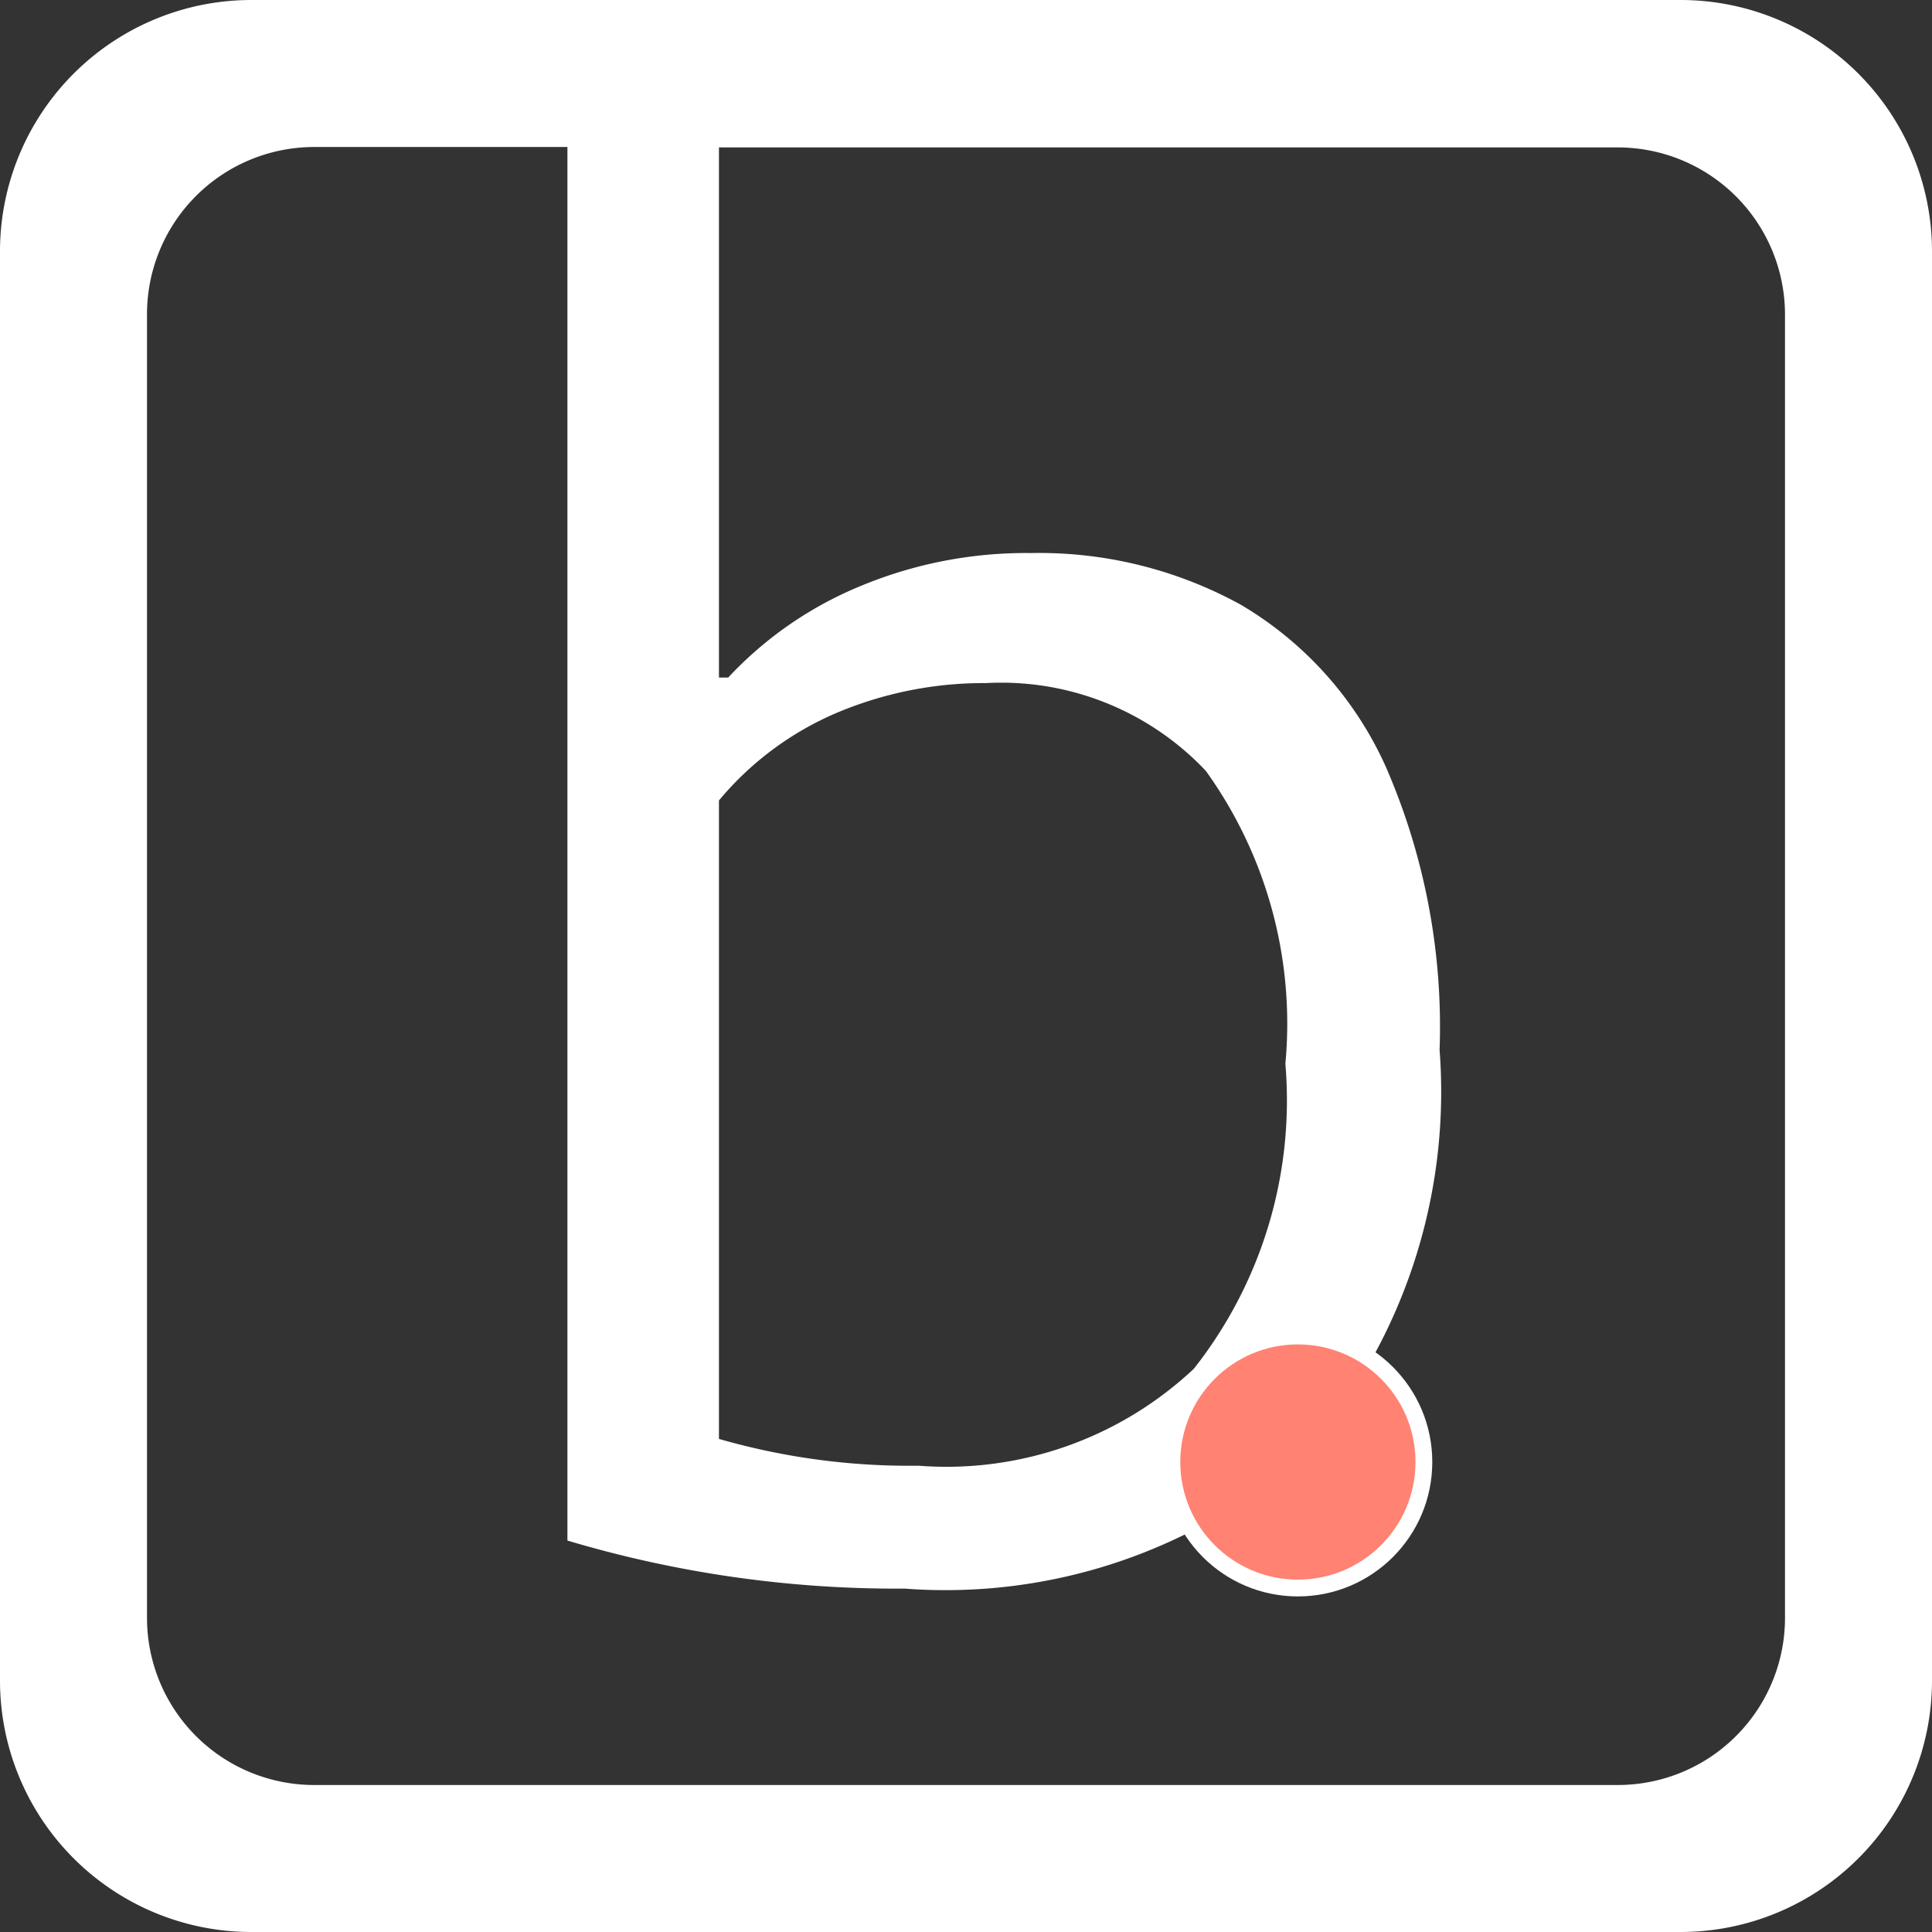 <svg 
	xmlns="http://www.w3.org/2000/svg" 
	viewBox="0 0 23 23"
>
  <rect x="0" y="0" width="23" height="23" fill="#333333" stroke="none"/>
  <path d="M20.008,0H2.992A2.993,2.993,0,0,0,0,2.992V20.008A2.993,2.993,0,0,0,2.992,23H20.008A2.993,2.993,0,0,0,23,20.008V2.992A2.993,2.993,0,0,0,20.008,0ZM8.559,9.529a3.724,3.724,0,0,1,1.419-1.05,4.5,4.5,0,0,1,1.76-.347,3.348,3.348,0,0,1,2.617,1.045,5.151,5.151,0,0,1,.947,3.487,5.157,5.157,0,0,1-1.089,3.63,4.3,4.3,0,0,1-3.278,1.155,8.2,8.2,0,0,1-2.376-.319ZM21.25,19.26a1.99,1.99,0,0,1-1.991,1.99H3.741A1.99,1.99,0,0,1,1.75,19.26V3.741A1.991,1.991,0,0,1,3.741,1.75H6.755V3.755h0V18.34a13.707,13.707,0,0,0,4.015.572,6.456,6.456,0,0,0,4.768-1.606,6.542,6.542,0,0,0,1.6-4.807A7.745,7.745,0,0,0,16.5,9.133,4.269,4.269,0,0,0,14.773,7.2a4.975,4.975,0,0,0-2.5-.616,5.125,5.125,0,0,0-2.046.4A4.483,4.483,0,0,0,8.669,8.066h-.11V3.755h0v-2h10.7A1.991,1.991,0,0,1,21.25,3.741Z" style="fill: #fff"/>
  <circle cx="15.451" cy="17.405" r="1.5" style="fill: #ff8272;stroke: #fff;stroke-miterlimit: 10;stroke-width: 0.2px"/>
</svg>
